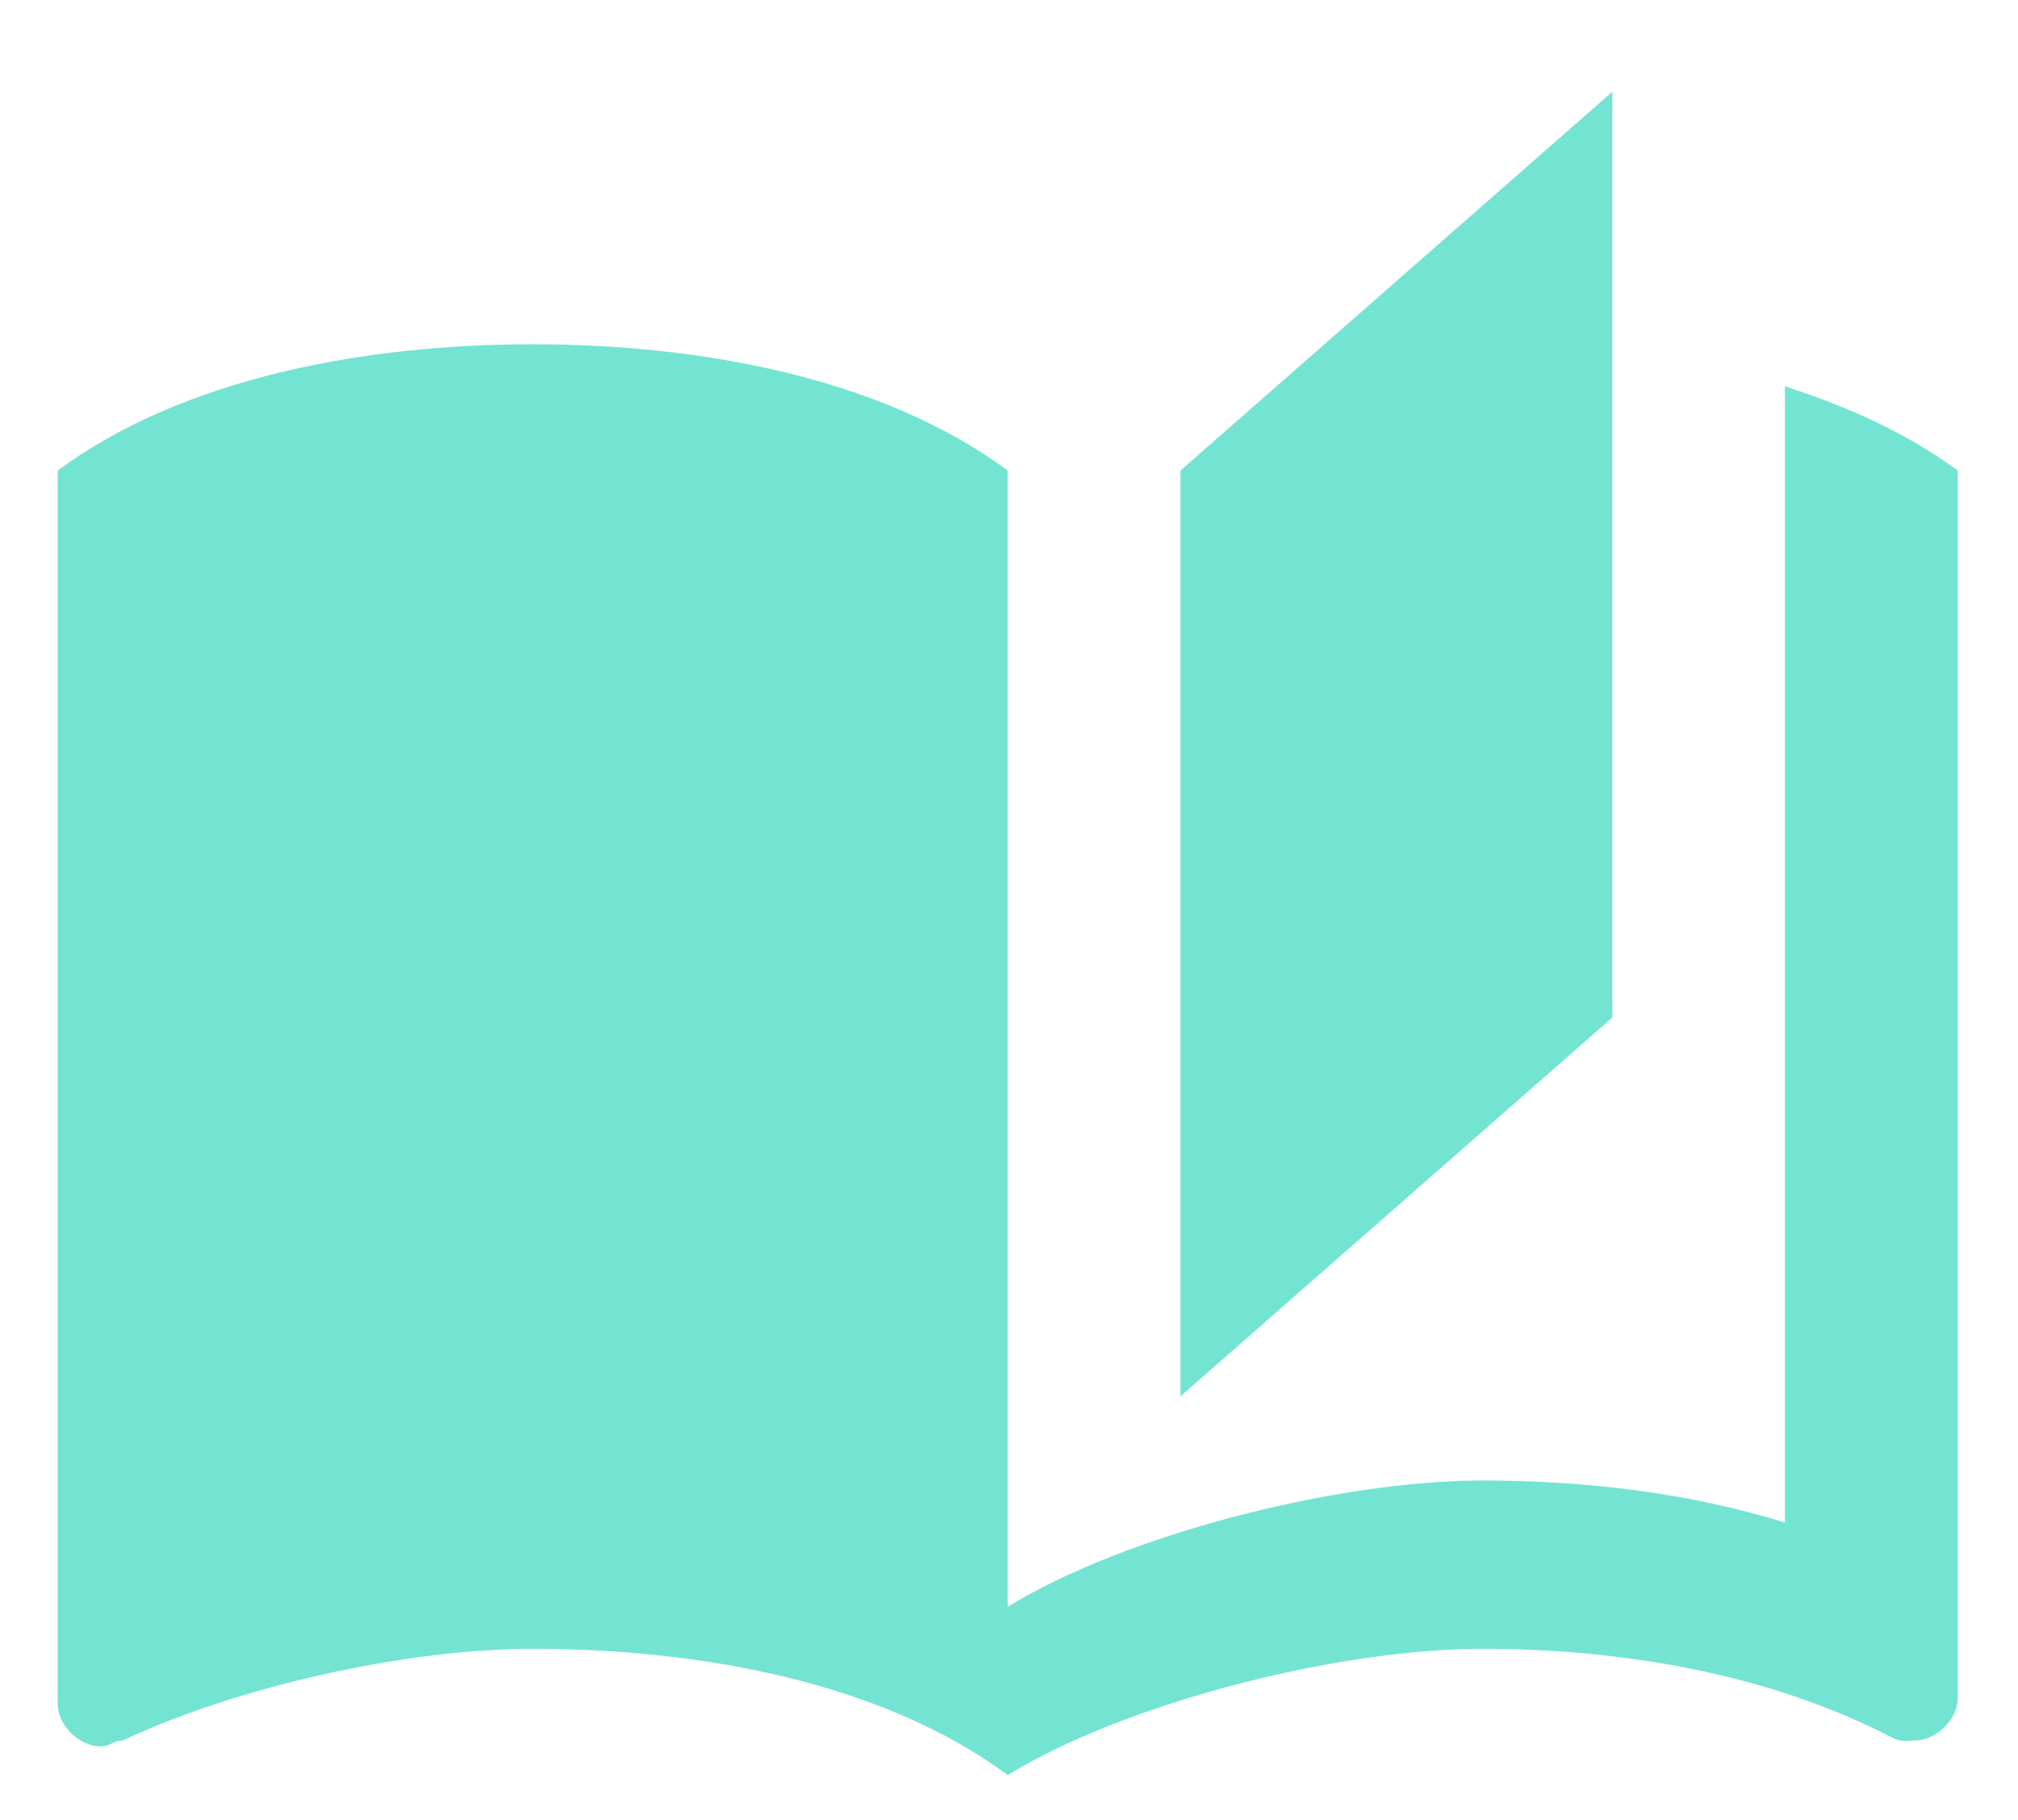 <svg width="92" height="83" viewBox="0 0 92 83" fill="none" xmlns="http://www.w3.org/2000/svg">
<g filter="url(#filter0_d)">
<path d="M73.503 0.185L53.817 17.454V59.666L73.503 42.398V0.185ZM24.288 11.697C16.61 11.697 8.342 13.232 2.633 17.454V73.712C2.633 74.671 3.618 75.63 4.602 75.63C4.996 75.63 5.192 75.362 5.586 75.362C10.901 72.867 18.579 71.179 24.288 71.179C31.965 71.179 40.234 72.714 45.943 76.935C51.258 73.673 60.904 71.179 67.597 71.179C74.094 71.179 80.787 72.368 86.299 75.247C86.693 75.438 86.89 75.362 87.283 75.362C88.268 75.362 89.252 74.402 89.252 73.443V17.454C86.89 15.727 84.33 14.576 81.377 13.616V21.291V42.398V65.422C77.046 64.079 72.322 63.504 67.597 63.504C60.904 63.504 51.258 65.998 45.943 69.26V42.398V25.129V17.454C40.234 13.232 31.965 11.697 24.288 11.697Z" fill="#74E4D2"/>
</g>
<defs>
<filter id="filter0_d" x="0.633" y="0.185" width="90.619" height="82.75" filterUnits="userSpaceOnUse" color-interpolation-filters="sRGB">
<feFlood flood-opacity="0" result="BackgroundImageFix"/>
<feColorMatrix in="SourceAlpha" type="matrix" values="0 0 0 0 0 0 0 0 0 0 0 0 0 0 0 0 0 0 127 0"/>
<feOffset dy="4"/>
<feGaussianBlur stdDeviation="1"/>
<feColorMatrix type="matrix" values="0 0 0 0 0.435 0 0 0 0 0.78 0 0 0 0 0.706 0 0 0 0.4 0"/>
<feBlend mode="normal" in2="BackgroundImageFix" result="effect1_dropShadow"/>
<feBlend mode="normal" in="SourceGraphic" in2="effect1_dropShadow" result="shape"/>
</filter>
</defs>
</svg>
